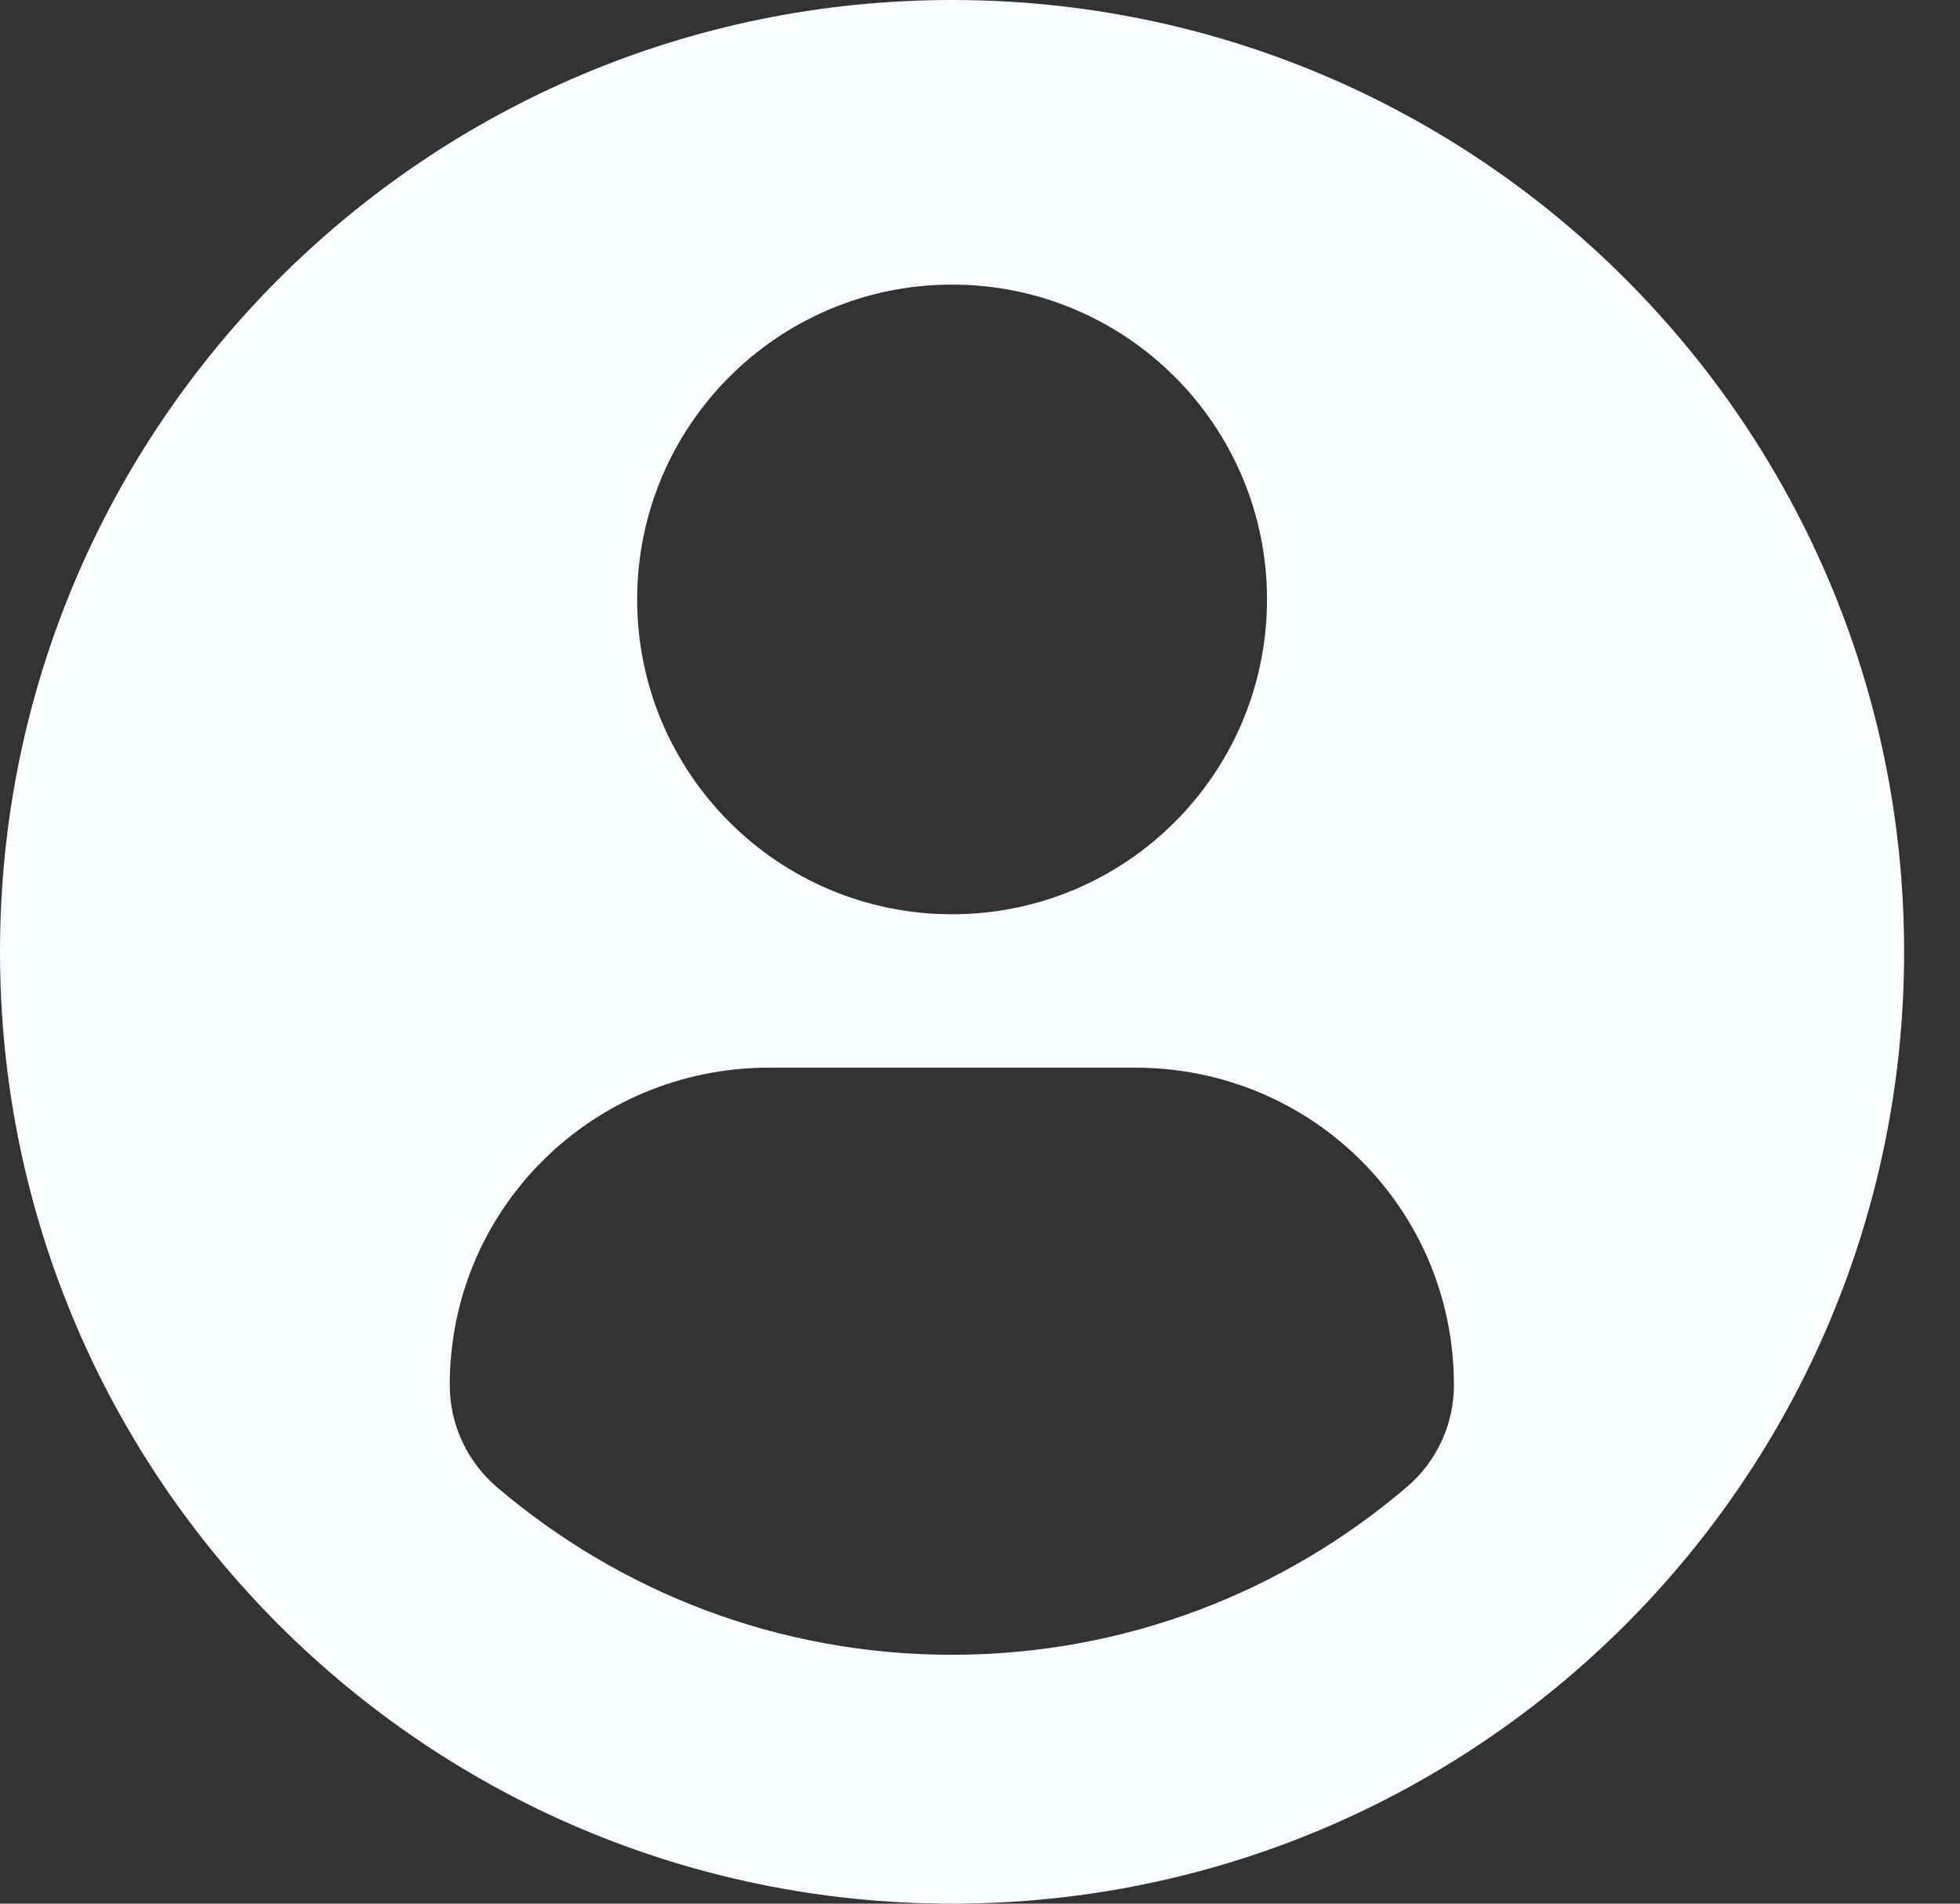 <svg viewBox="0 0 35 34" fill="none" xmlns="http://www.w3.org/2000/svg">
<rect x="0" y="0" width="35" height="34" fill="#333333" stroke="none"/>
<path d="M17.001 0C7.612 0 0 7.611 0 17C0 26.389 7.612 34 17.001 34C26.39 34 34.002 26.389 34.002 17C34.002 7.611 26.39 0 17.001 0ZM17.001 5.083C20.107 5.083 22.625 7.601 22.625 10.706C22.625 13.812 20.107 16.329 17.001 16.329C13.896 16.329 11.378 13.812 11.378 10.706C11.378 7.601 13.896 5.083 17.001 5.083ZM16.997 29.555C13.899 29.555 11.061 28.427 8.872 26.559C8.339 26.105 8.031 25.438 8.031 24.738C8.031 21.589 10.58 19.069 13.73 19.069H20.273C23.424 19.069 25.963 21.589 25.963 24.738C25.963 25.438 25.656 26.104 25.122 26.558C22.934 28.427 20.096 29.555 16.997 29.555Z" fill="#FAFDFF"/>
</svg>

